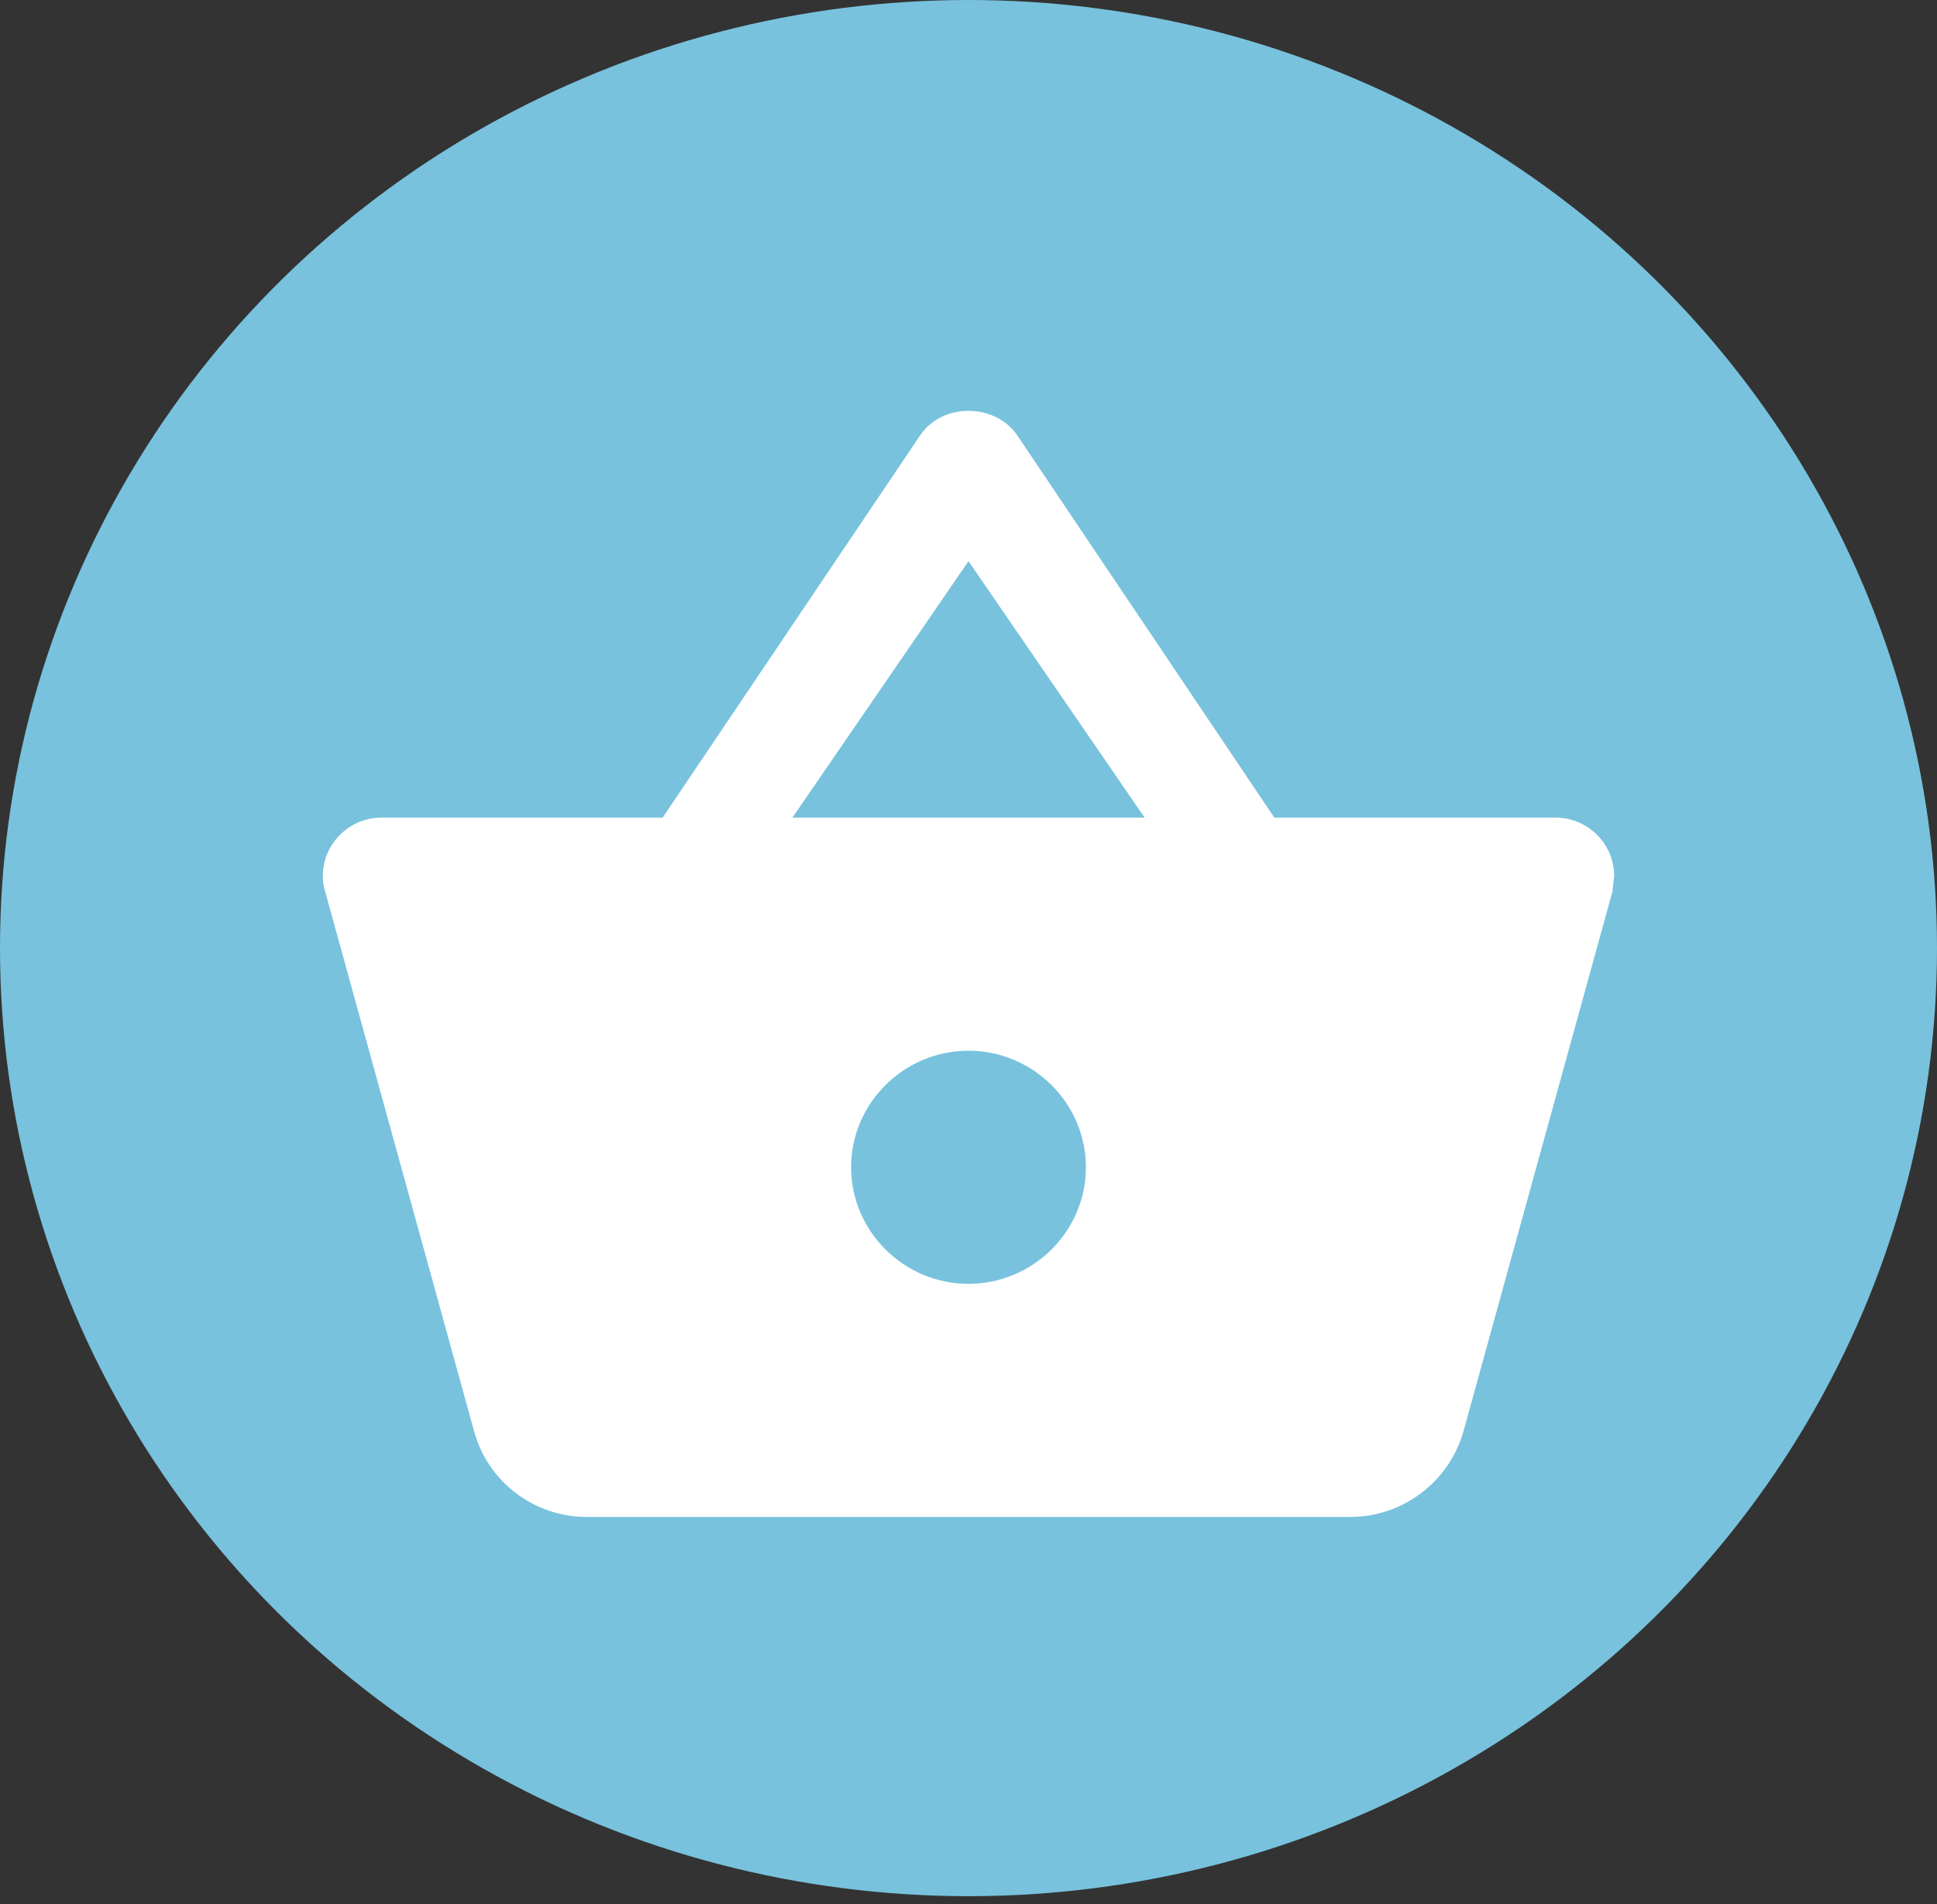 <svg width="60" height="59" viewBox="0 0 60 59" fill="none" xmlns="http://www.w3.org/2000/svg">
<rect x="0" y="0" width="60" height="59" fill="#333333" stroke="none"/>
<ellipse cx="30" cy="29.375" rx="30" ry="29.375" fill="#78C2DD"/>
<g clip-path="url(#clip0_8050_206155)">
<path d="M39.473 25.332L31.509 13.487C31.164 12.982 30.582 12.729 30 12.729C29.418 12.729 28.836 12.982 28.491 13.505L20.527 25.332H11.818C10.818 25.332 10 26.145 10 27.138C10 27.3 10.018 27.463 10.073 27.625L14.691 44.364C15.109 45.88 16.509 47 18.182 47H41.818C43.491 47 44.891 45.88 45.327 44.364L49.946 27.625L50 27.138C50 26.145 49.182 25.332 48.182 25.332H39.473ZM24.546 25.332L30 17.387L35.455 25.332H24.546ZM30 39.777C28 39.777 26.364 38.152 26.364 36.166C26.364 34.18 28 32.555 30 32.555C32 32.555 33.636 34.18 33.636 36.166C33.636 38.152 32 39.777 30 39.777Z" fill="white"/>
</g>
<defs>
<clipPath id="clip0_8050_206155">
<path d="M10 14.791C10 12.03 12.239 9.791 15 9.791H45C47.761 9.791 50 12.03 50 14.791V43.958C50 46.72 47.761 48.958 45 48.958H15C12.239 48.958 10 46.72 10 43.958V14.791Z" fill="white"/>
</clipPath>
</defs>
</svg>
